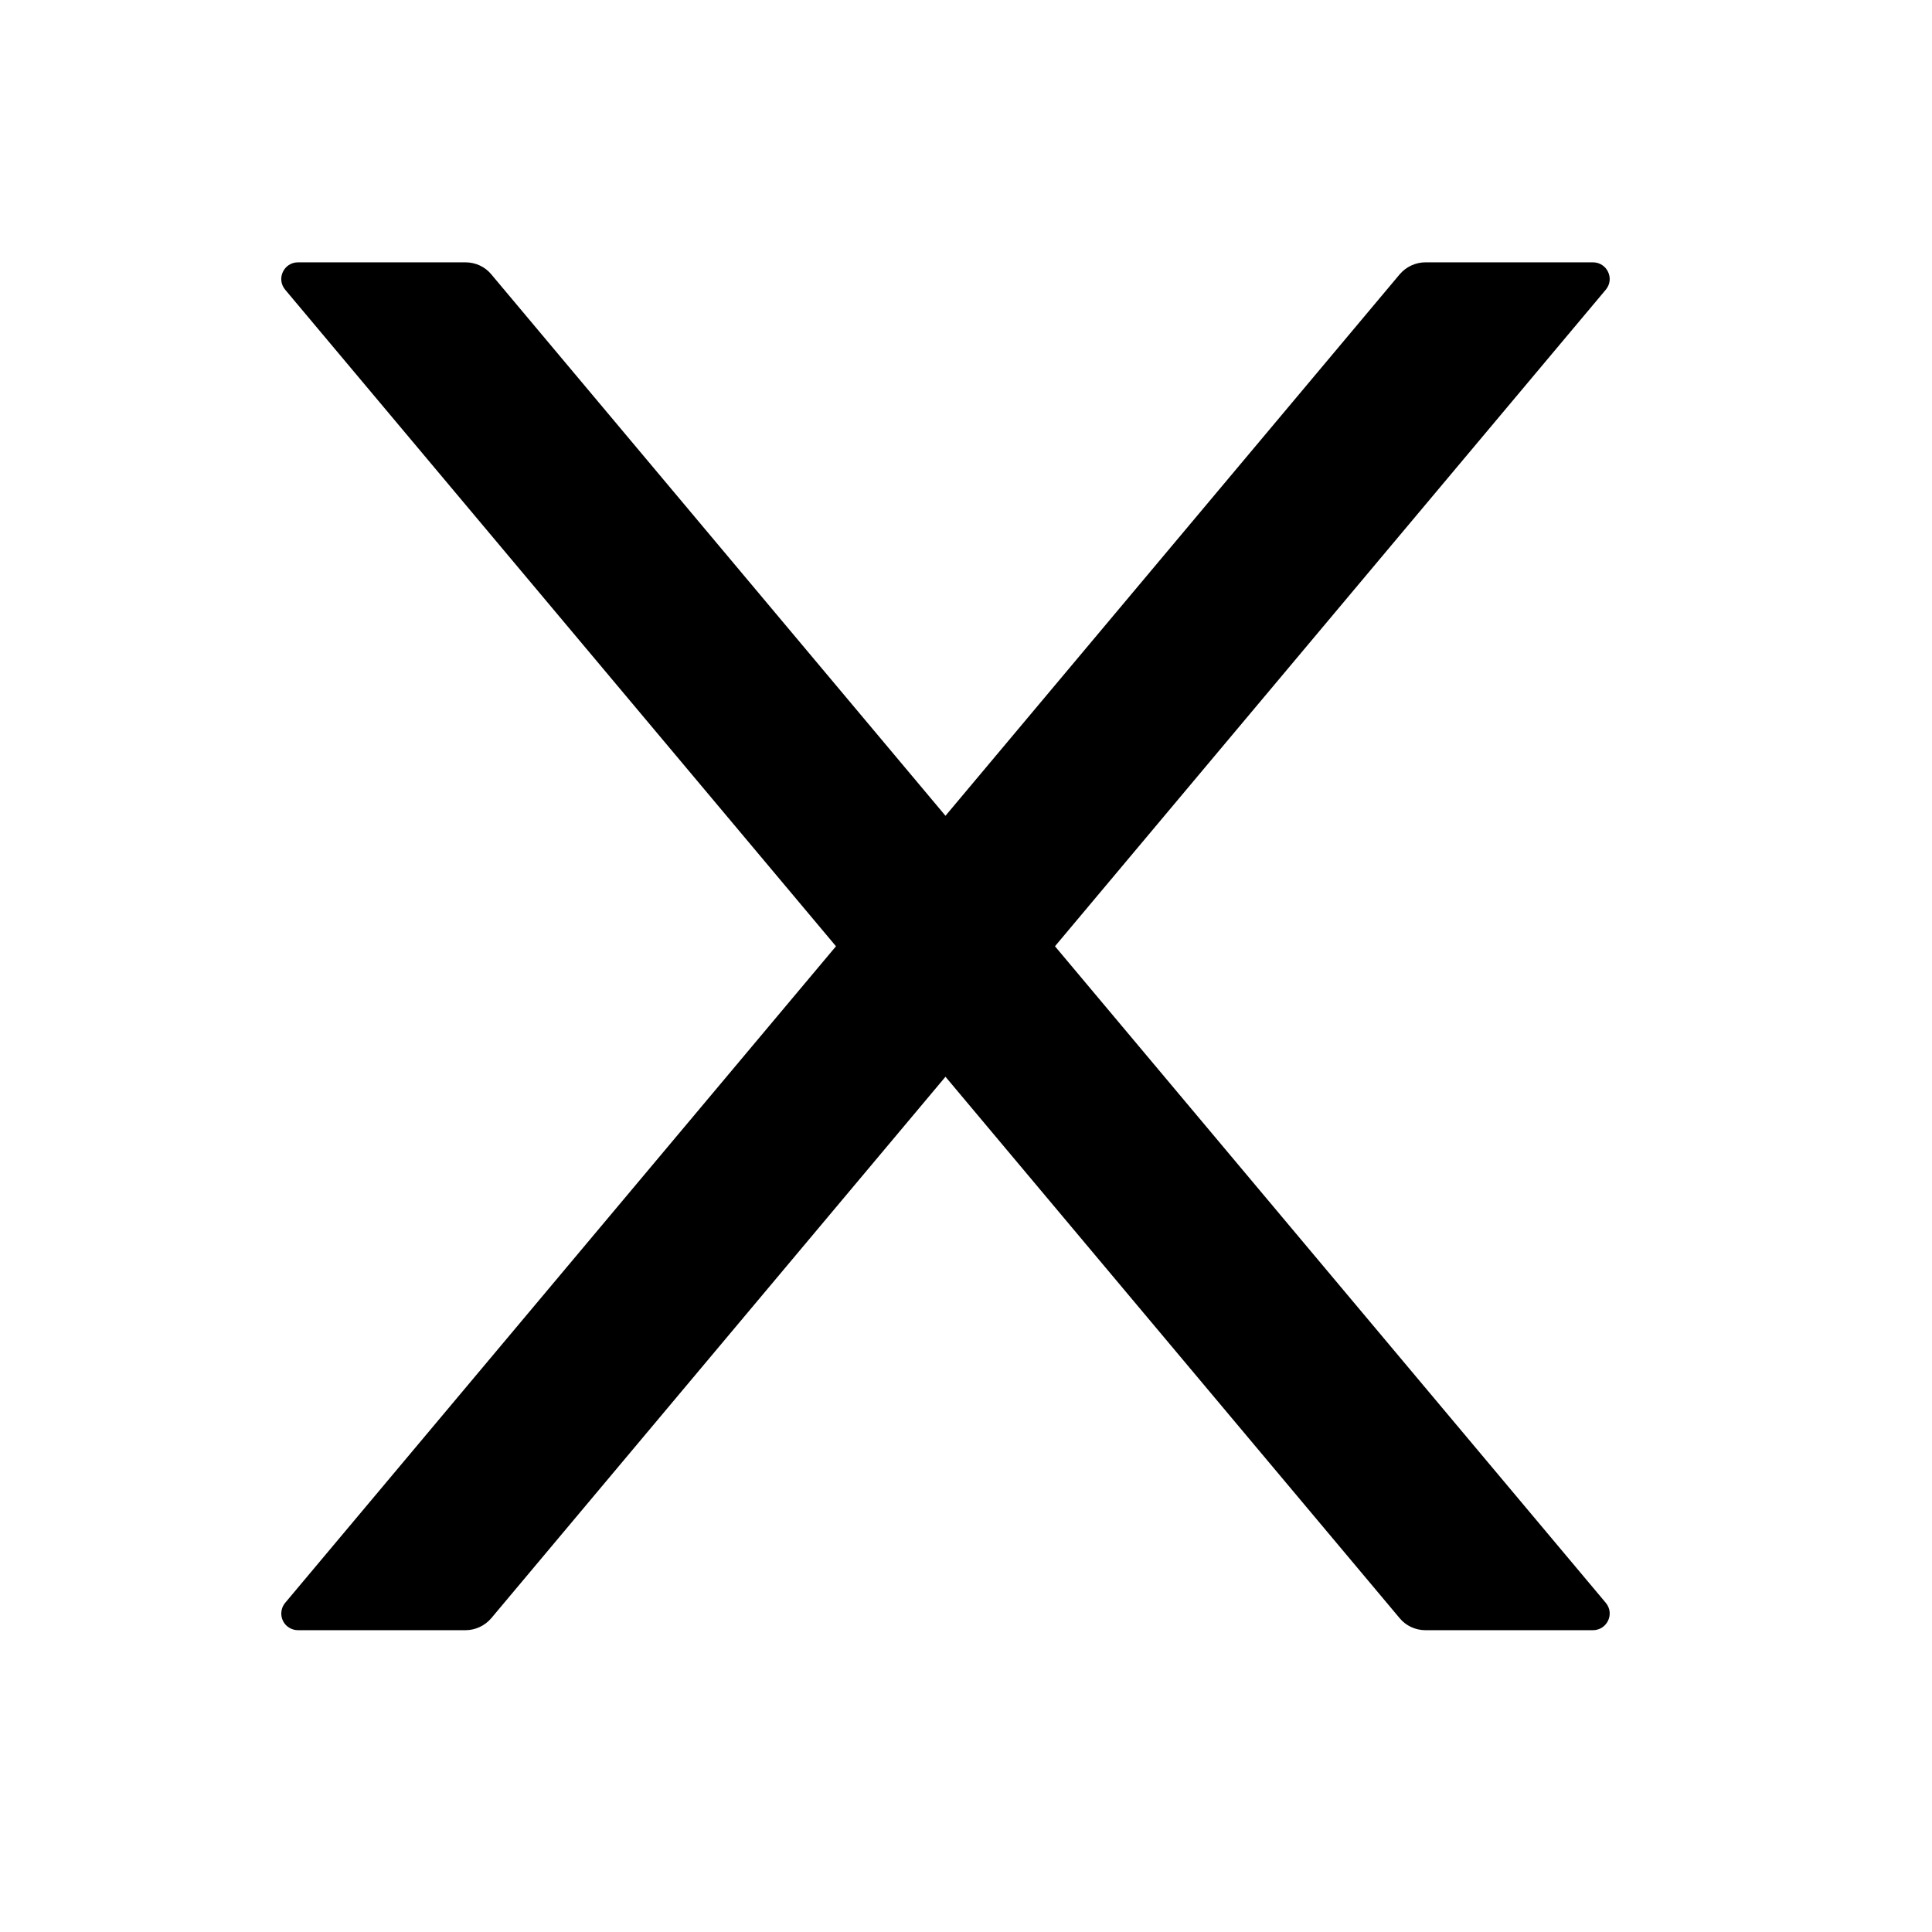 <svg viewBox="0 0 37 37" xmlns="http://www.w3.org/2000/svg">
<path d="M20.204 18.122L30.751 5.55C30.928 5.341 30.779 5.024 30.506 5.024H27.3C27.111 5.024 26.93 5.108 26.806 5.253L18.107 15.623L9.408 5.253C9.288 5.108 9.107 5.024 8.914 5.024H5.708C5.435 5.024 5.286 5.341 5.463 5.55L16.01 18.122L5.463 30.694C5.423 30.74 5.398 30.797 5.39 30.858C5.381 30.918 5.391 30.98 5.416 31.035C5.442 31.091 5.483 31.138 5.535 31.17C5.587 31.203 5.647 31.22 5.708 31.22H8.914C9.103 31.22 9.284 31.136 9.408 30.991L18.107 20.621L26.806 30.991C26.926 31.136 27.107 31.22 27.3 31.22H30.506C30.779 31.22 30.928 30.903 30.751 30.694L20.204 18.122Z" />
</svg>
